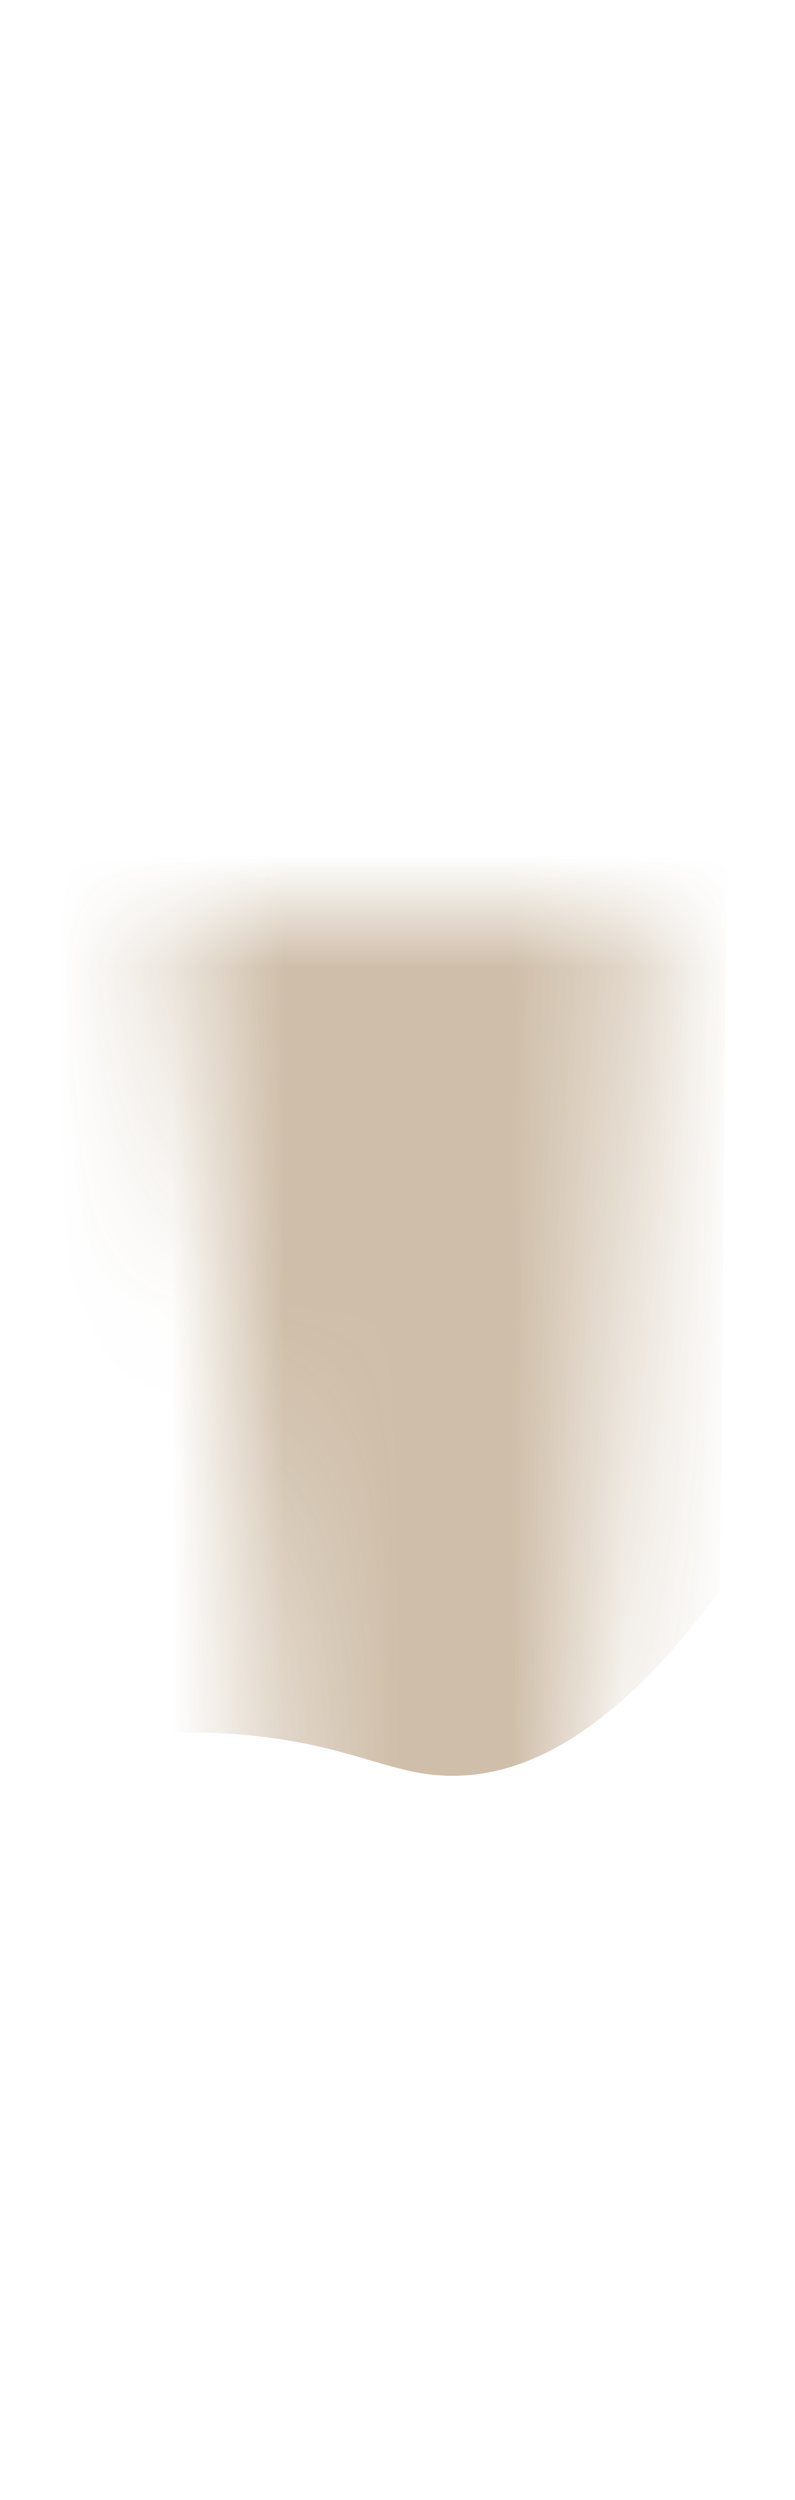 <svg width="7" height="22" viewBox="0 0 7 22" fill="none" xmlns="http://www.w3.org/2000/svg">
<mask id="mask0_254_19868" style="mask-type:luminance" maskUnits="userSpaceOnUse" x="1" y="8" width="5" height="14">
<path d="M1.547 8.017C2.207 12.267 2.587 16.417 2.637 20.457C2.637 20.737 2.697 21.027 2.837 21.277C3.057 21.667 3.347 21.727 3.707 21.457C4.047 21.207 4.257 20.827 4.337 20.417C5.167 16.487 5.567 12.337 5.667 8.007H1.547V8.017Z" fill="white"/>
</mask>
<g mask="url(#mask0_254_19868)">
<path opacity="0.85" d="M0.476 15.367C0.886 15.287 1.516 15.197 2.256 15.277C3.146 15.377 3.456 15.627 3.986 15.627C4.556 15.627 5.356 15.337 6.336 13.997C6.356 13.087 6.386 8.167 6.406 7.257C4.406 7.307 2.406 7.357 0.406 7.407C0.426 8.727 0.456 14.047 0.476 15.367Z" fill="#C7B39A"/>
</g>
</svg>
